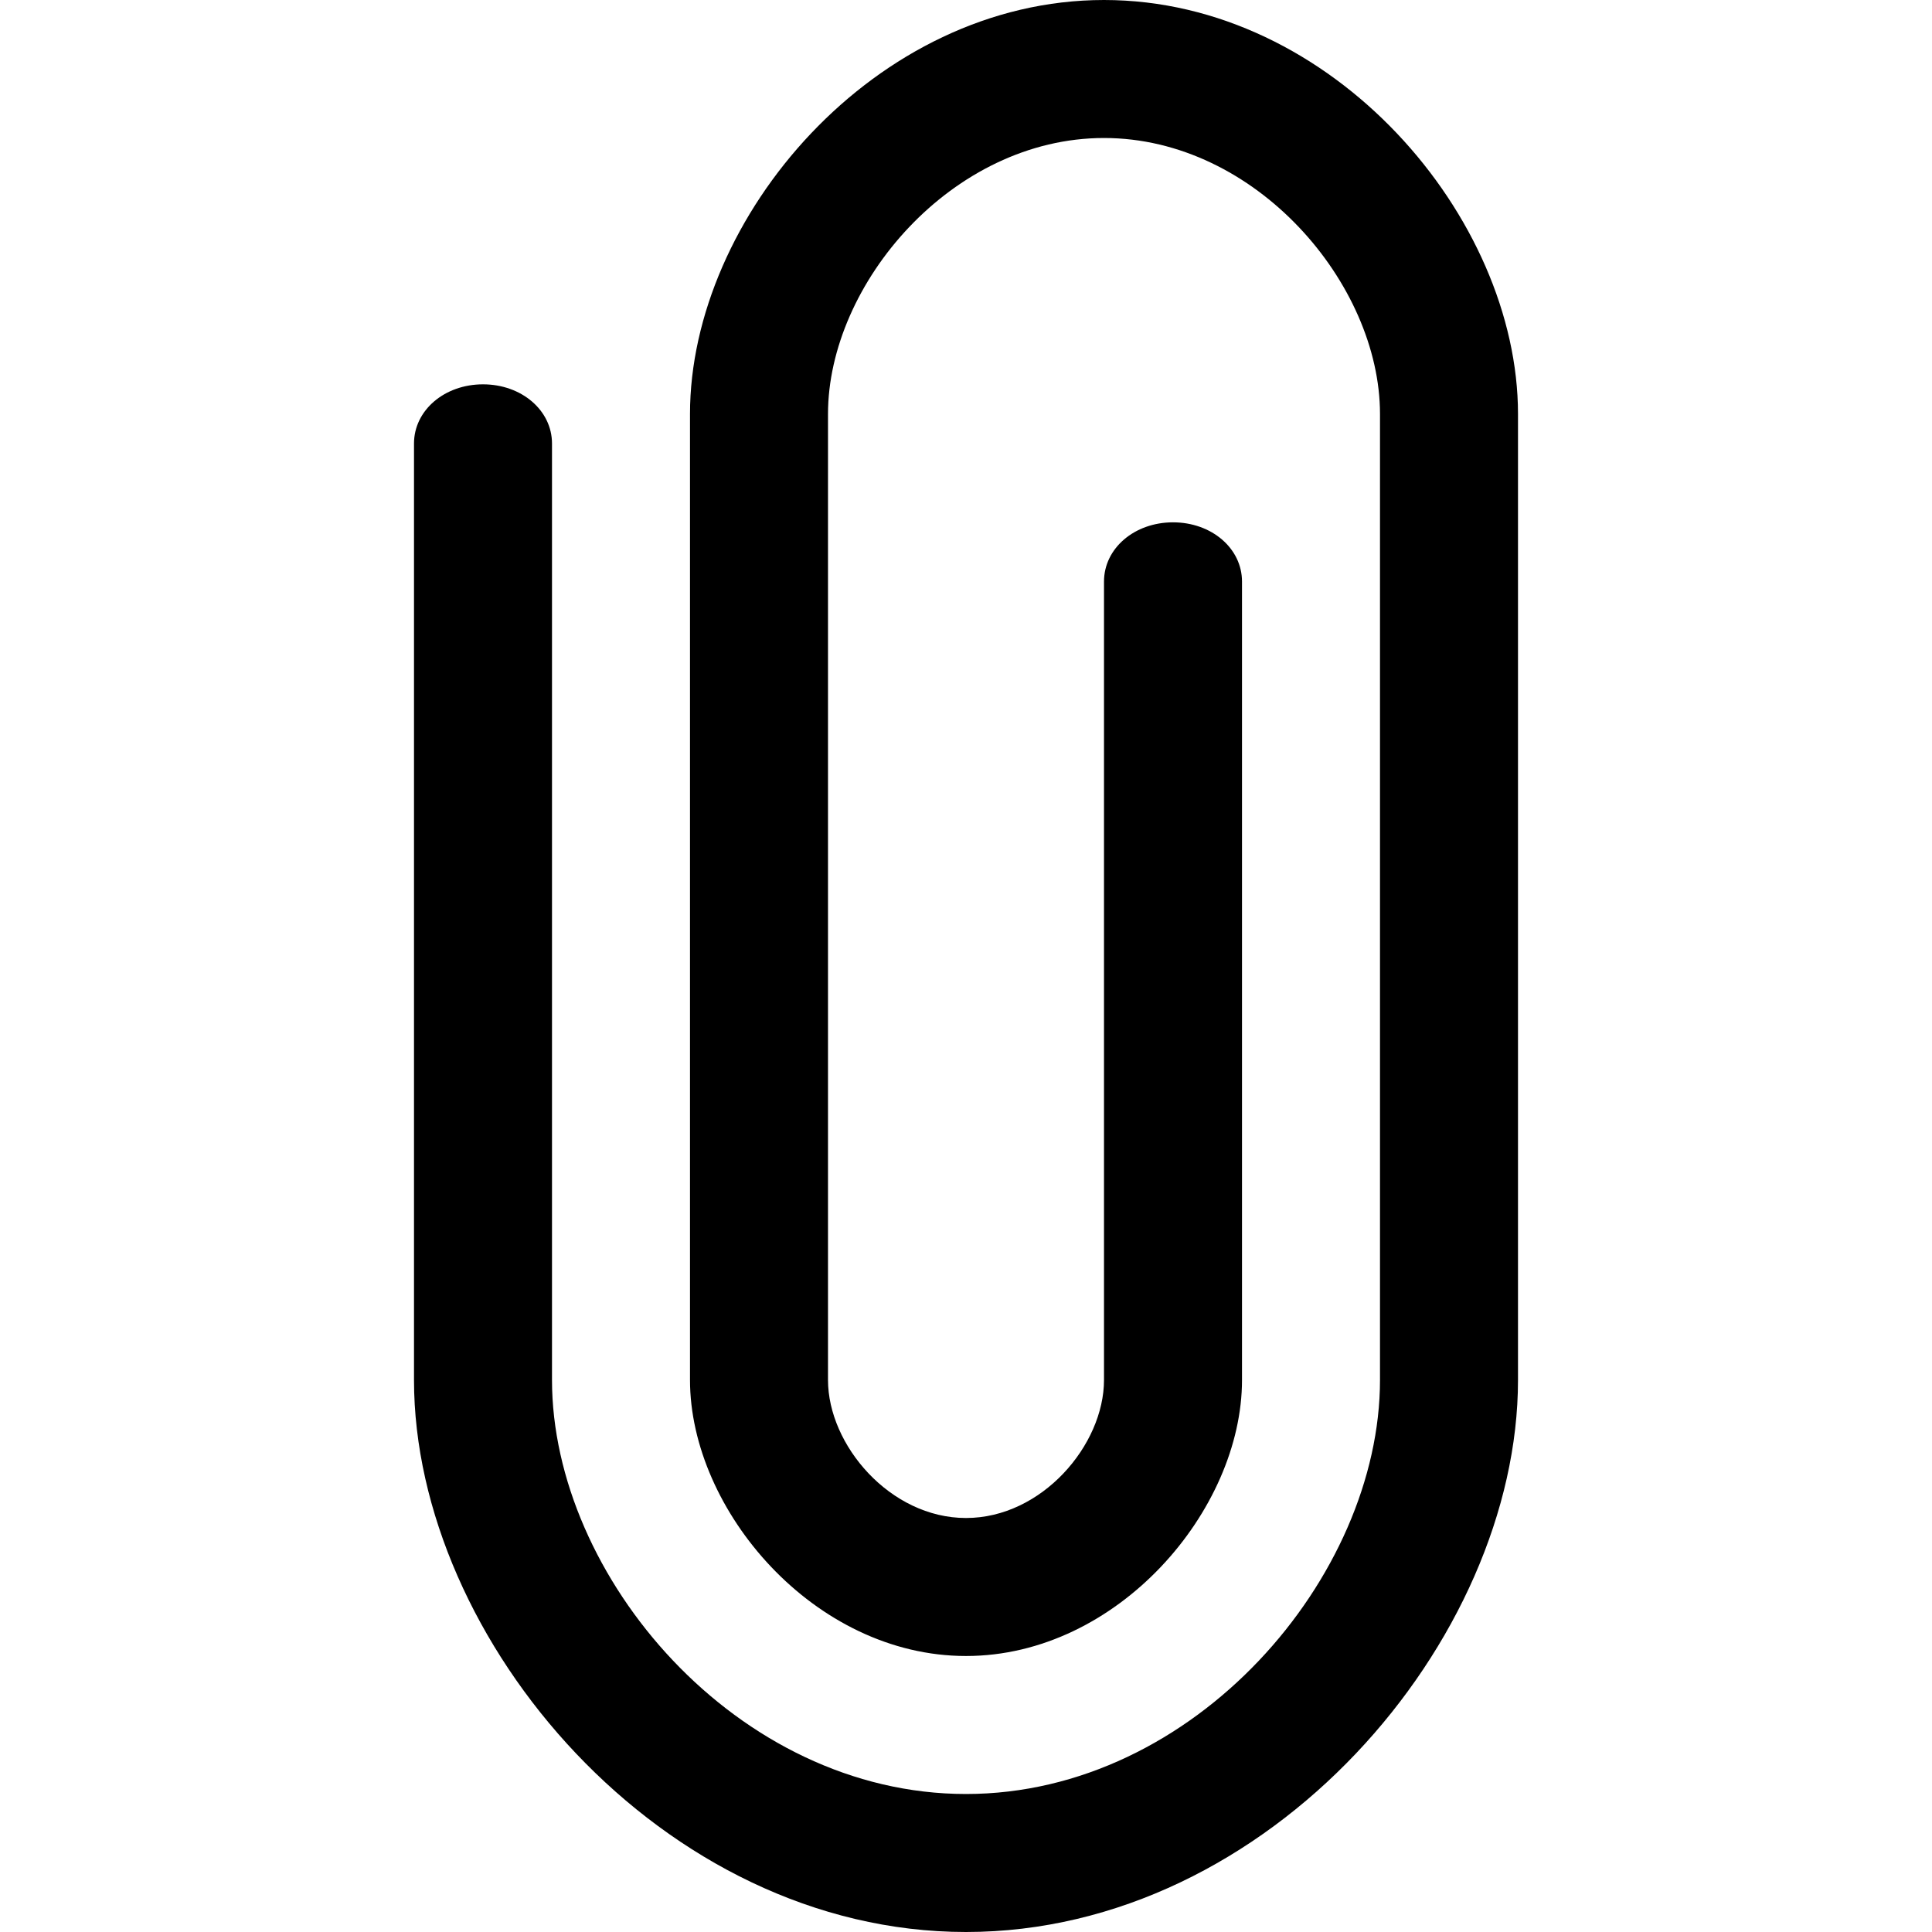 <?xml version="1.0" encoding="UTF-8" standalone="no"?>
<!-- Created with Inkscape (http://www.inkscape.org/) -->

<svg
   xmlns:dc="http://purl.org/dc/elements/1.1/"
   xmlns:cc="http://creativecommons.org/ns#"
   xmlns:rdf="http://www.w3.org/1999/02/22-rdf-syntax-ns#"
   xmlns:svg="http://www.w3.org/2000/svg"
   xmlns="http://www.w3.org/2000/svg"
   xmlns:sodipodi="http://sodipodi.sourceforge.net/DTD/sodipodi-0.dtd"
   xmlns:inkscape="http://www.inkscape.org/namespaces/inkscape"
   width="14"
   height="14"
   id="svg2"
   version="1.1"
   inkscape:version="0.91 r13725"
   sodipodi:docname="attachment-col.svg">
  <defs
     id="defs8" />
  <sodipodi:namedview
     pagecolor="#ffffff"
     bordercolor="#666666"
     borderopacity="1"
     objecttolerance="10"
     gridtolerance="10"
     guidetolerance="10"
     inkscape:pageopacity="0"
     inkscape:pageshadow="2"
     inkscape:window-width="1680"
     inkscape:window-height="993"
     id="namedview6"
     showgrid="true"
     fit-margin-top="0"
     fit-margin-bottom="0"
     fit-margin-left="3"
     fit-margin-right="3"
     inkscape:zoom="40.5"
     inkscape:cx="2.8518519"
     inkscape:cy="7"
     inkscape:window-x="0"
     inkscape:window-y="0"
     inkscape:window-maximized="1"
     inkscape:current-layer="svg2"
     height="13px"
     showborder="true"
     inkscape:showpageshadow="true">
    <inkscape:grid
       type="xygrid"
       id="grid4159"
       originx="2.011"
       originy="2.984" />
  </sodipodi:namedview>
  <path
     d="M 3,10 3,3.214 c 0,-0.24 0.22,-0.429 0.5,-0.429 0.28,0 0.5,0.189 0.5,0.429 L 4,10 Z M 8,4.214 8,10 9,10 9,4.214 c 0,-0.24 -0.22,-0.429 -0.5,-0.429 -0.28,0 -0.5,0.189 -0.5,0.429 z M 11,3 C 11,1.577 9.66,0 8,0 6.34,0 5,1.577 5,3 l 0,7 1,0 0,-6.571 4,0 L 10,10 11,10 Z M 8,10 C 8,10.471 7.55,11 7,11 6.45,11 6,10.471 6,10 l -1,0 c 0,0.943 0.9,2 2,2 1.1,0 2,-1.057 2,-2 z m 2,0 c 0,1.423 -1.34,3 -3,3 -1.66,0 -3,-1.577 -3,-3 l -1,0 c 0,1.886 1.8,4 4,4 2.2,0 4,-2.114 4,-4 z m 0,-7 0,0.429 -4,0 L 6,3 Z M 6,3 C 6,2.057 6.9,1 8,1 c 1.1,0 2,1.057 2,2 z"
     style="fill:context-fill;fill-opacity:0.9"
     id="path4"
     inkscape:connector-curvature="0"
     sodipodi:nodetypes="csssccsccssssssccccccscsccscccsccsccccccccscc" />
</svg>
